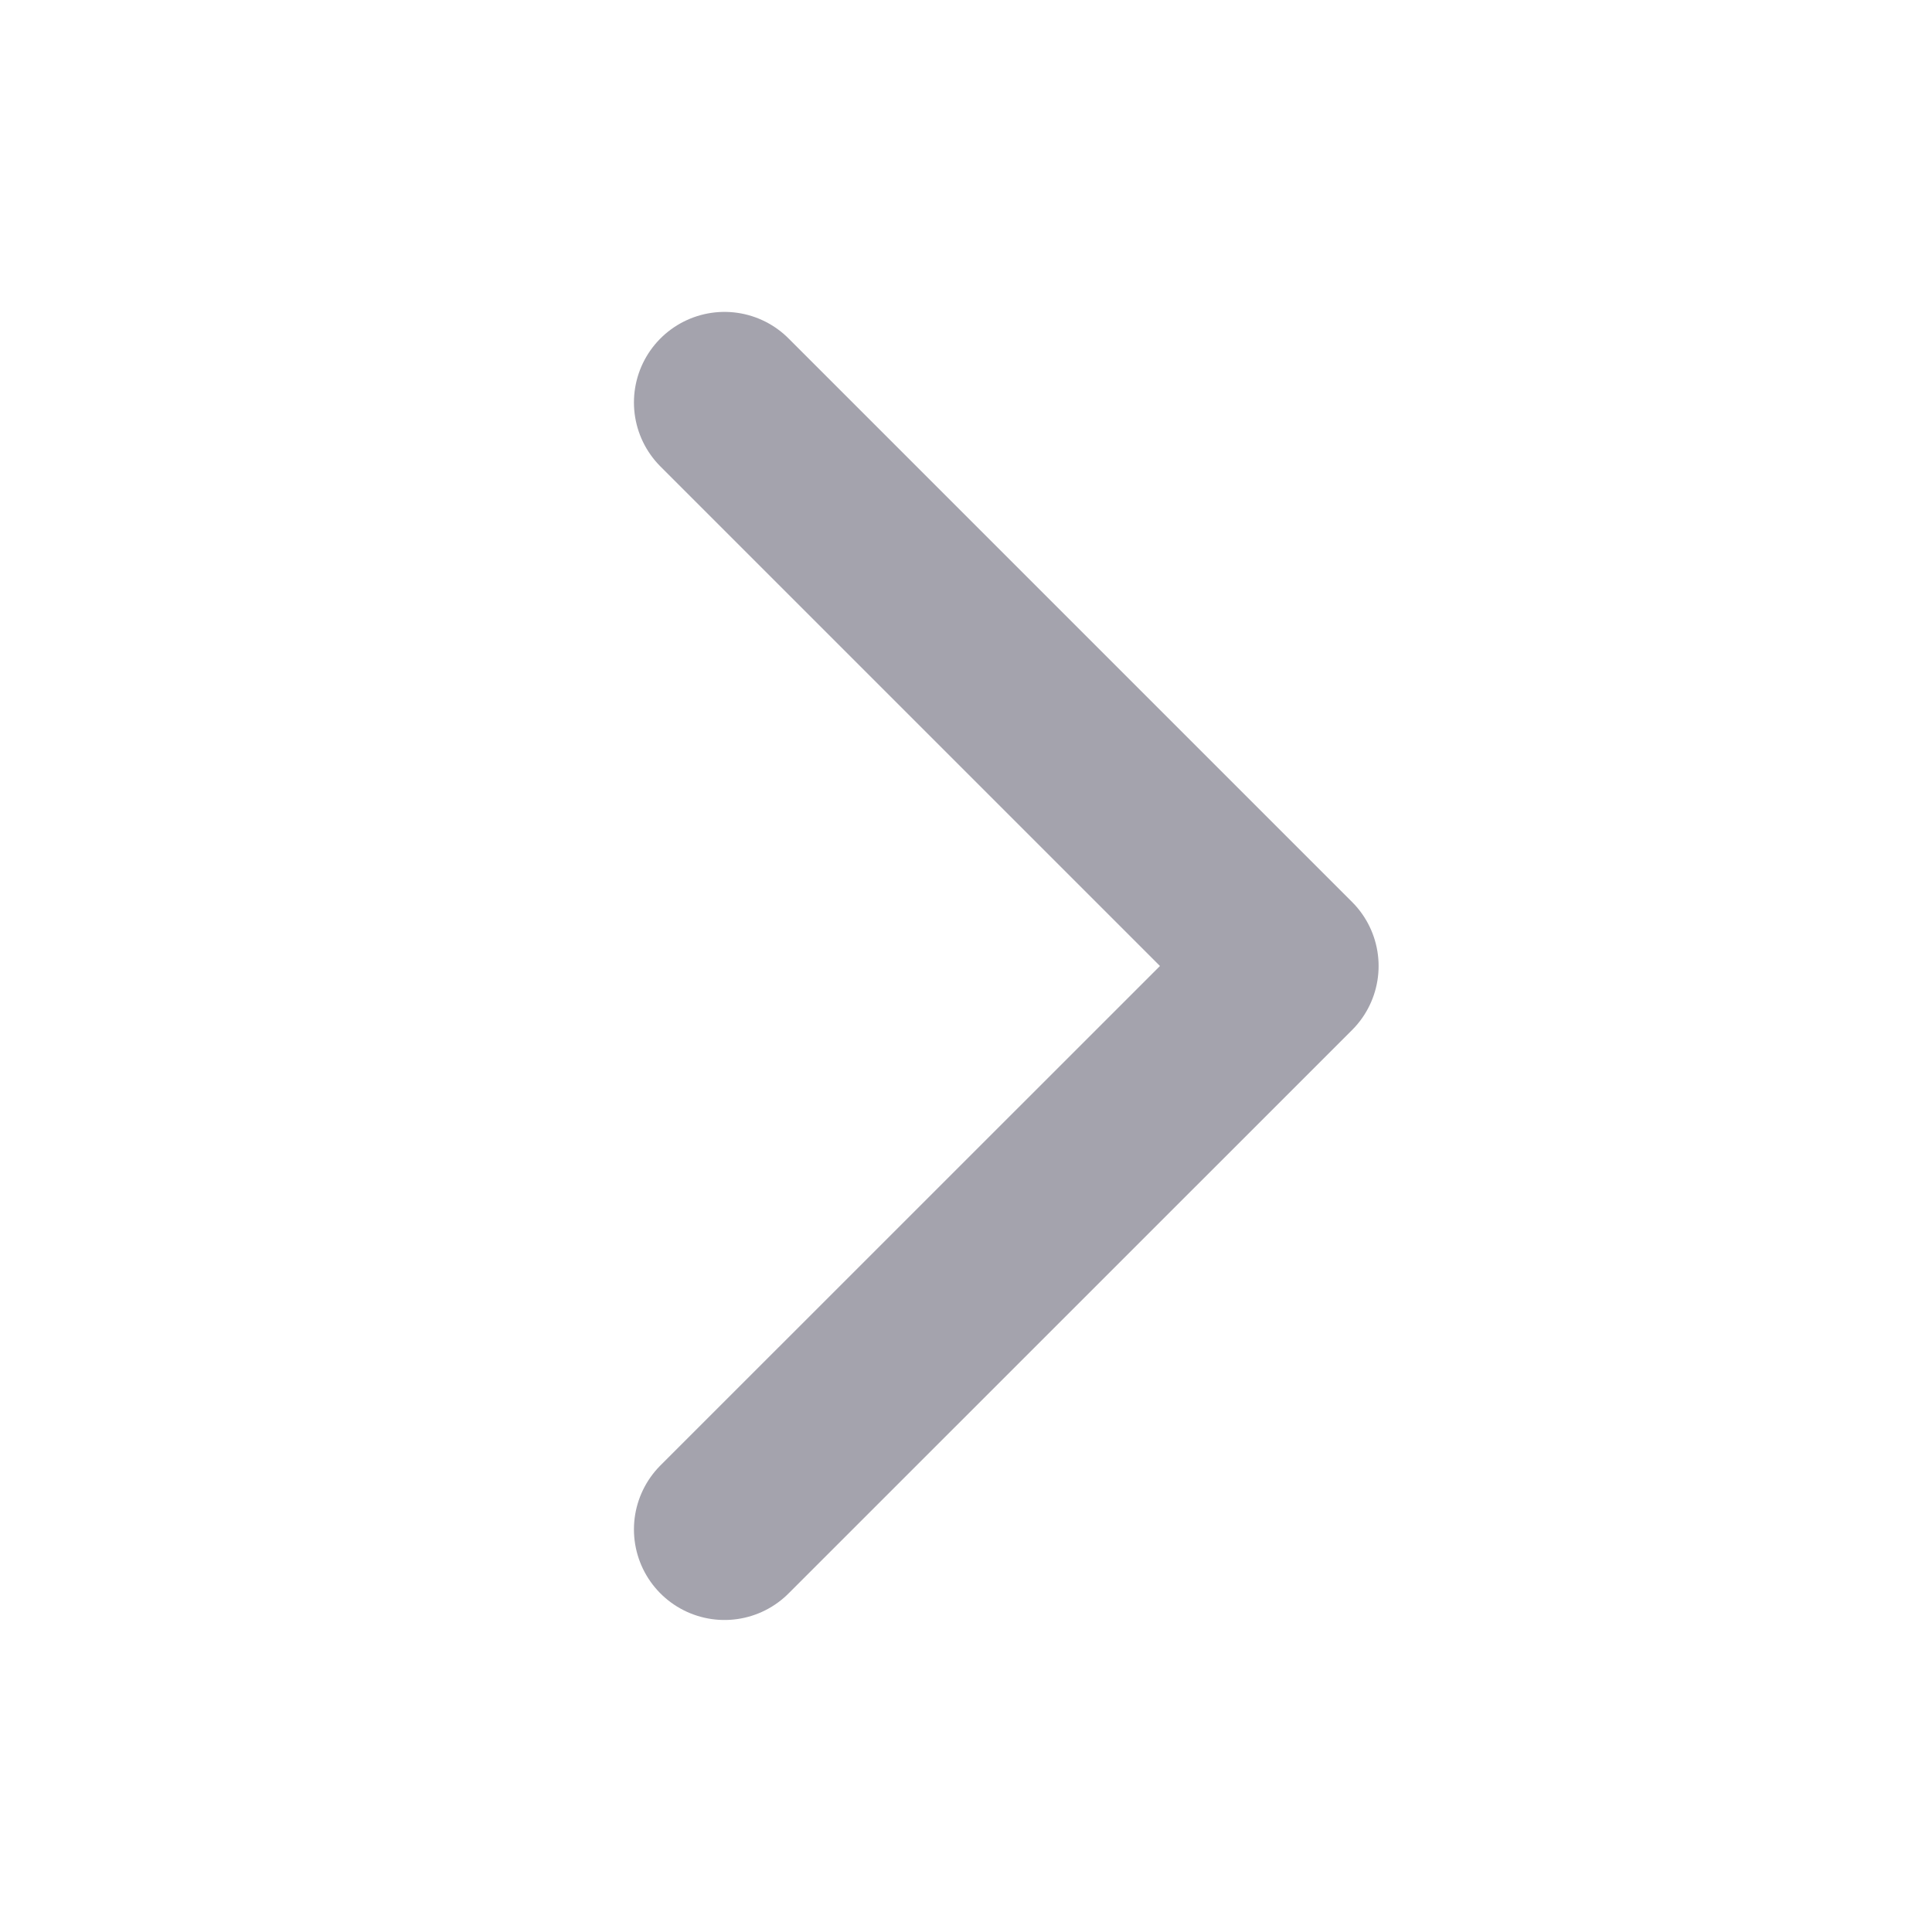 <svg width="16" height="16" viewBox="0 0 16 16" fill="none" xmlns="http://www.w3.org/2000/svg">
  <path d="M6 3.333L10.667 8L6 12.666" stroke="#A4A3AD" stroke-width="1.5" stroke-linecap="round" stroke-linejoin="round" />
</svg>